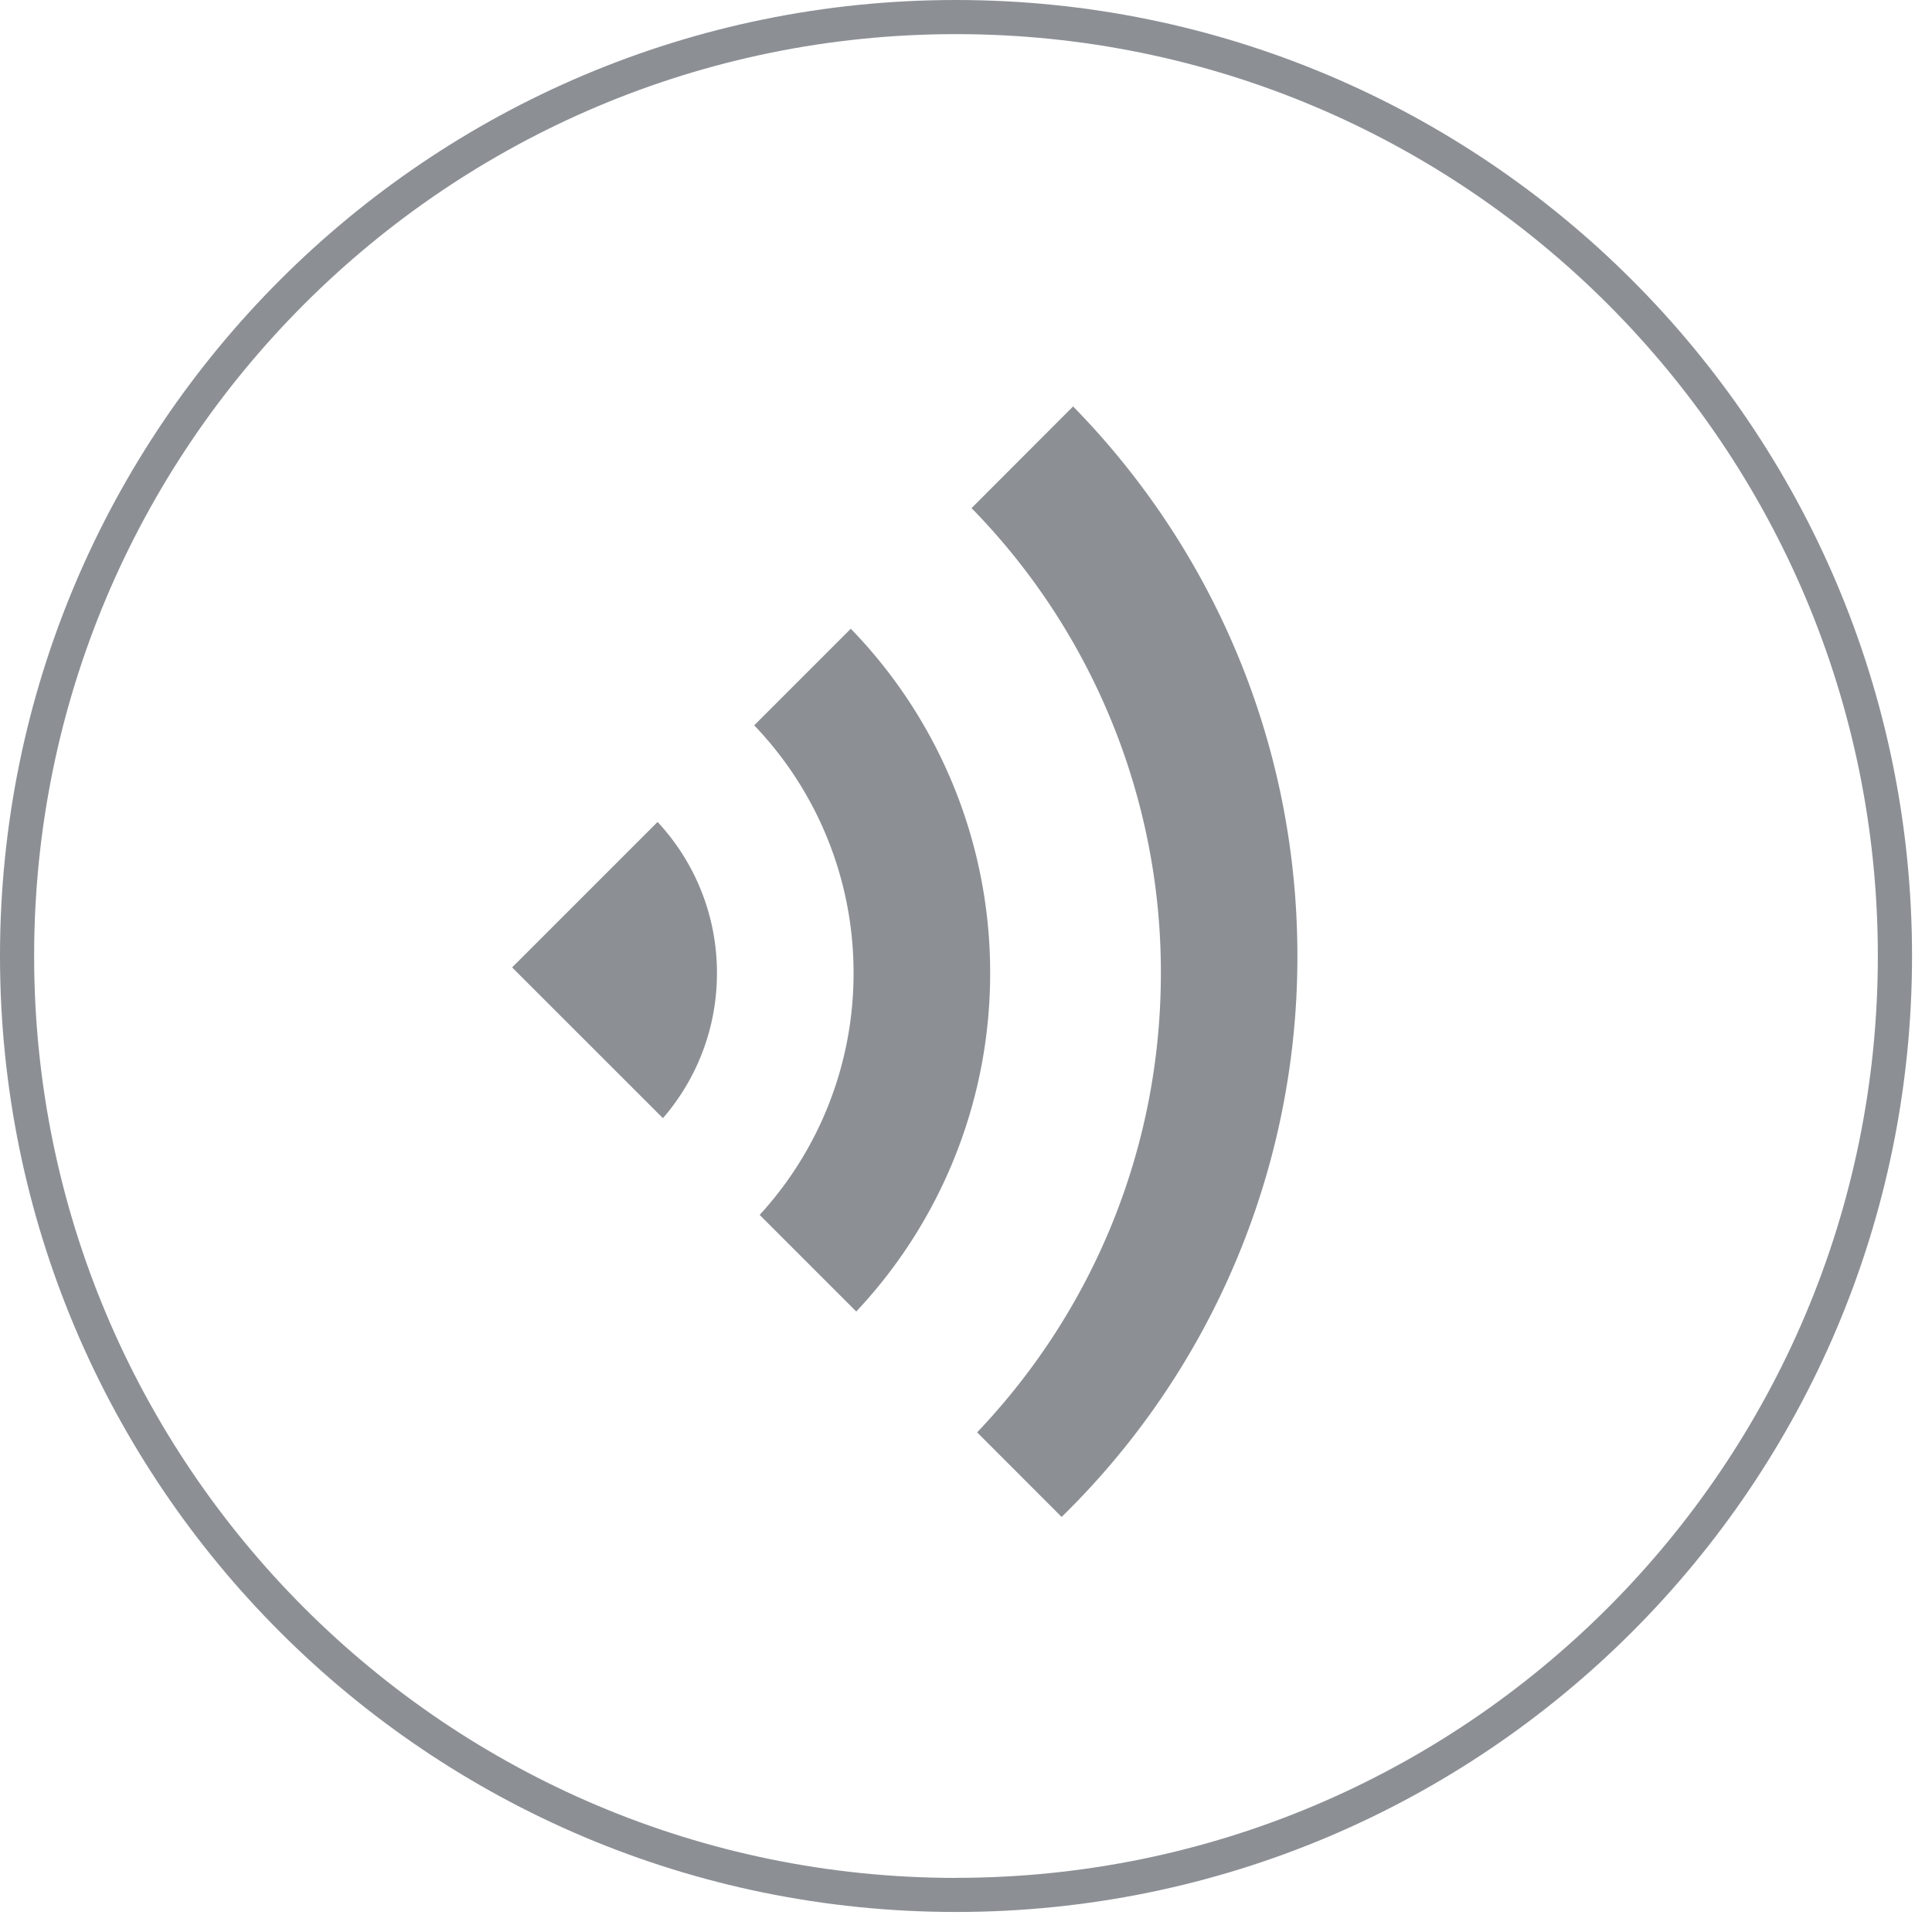 <svg width="30" height="30" xmlns="http://www.w3.org/2000/svg"><g fill="#8C9095" fill-rule="evenodd"><path d="M14.844 29.159c7.906 0 14.315-6.41 14.315-14.315C29.159 6.94 22.749.53 14.844.53 6.94.53.53 6.94.53 14.844.53 22.75 6.94 29.16 14.844 29.16zm0 .53C6.646 29.689 0 23.043 0 14.844 0 6.646 6.646 0 14.844 0 23.043 0 29.69 6.646 29.69 14.844c0 8.199-6.646 14.845-14.845 14.845z" fill-rule="nonzero"/><path d="M10.294 17.363l-2.342-2.341 2.259-2.259c.572.615.922 1.44.922 2.346 0 .862-.316 1.65-.839 2.254zM11.796 18.865l1.5 1.5a7.66 7.66 0 0 0 2.079-5.256 7.662 7.662 0 0 0-2.164-5.346l-1.5 1.5a5.548 5.548 0 0 1 1.543 3.846 5.547 5.547 0 0 1-1.458 3.756z"/><path d="M15.172 22.241l1.313 1.314a12.157 12.157 0 0 0 3.661-8.71c0-3.323-1.329-6.334-3.483-8.534L15.086 7.89a10.304 10.304 0 0 1 2.94 7.22c0 2.766-1.086 5.277-2.854 7.132z"/></g></svg>
